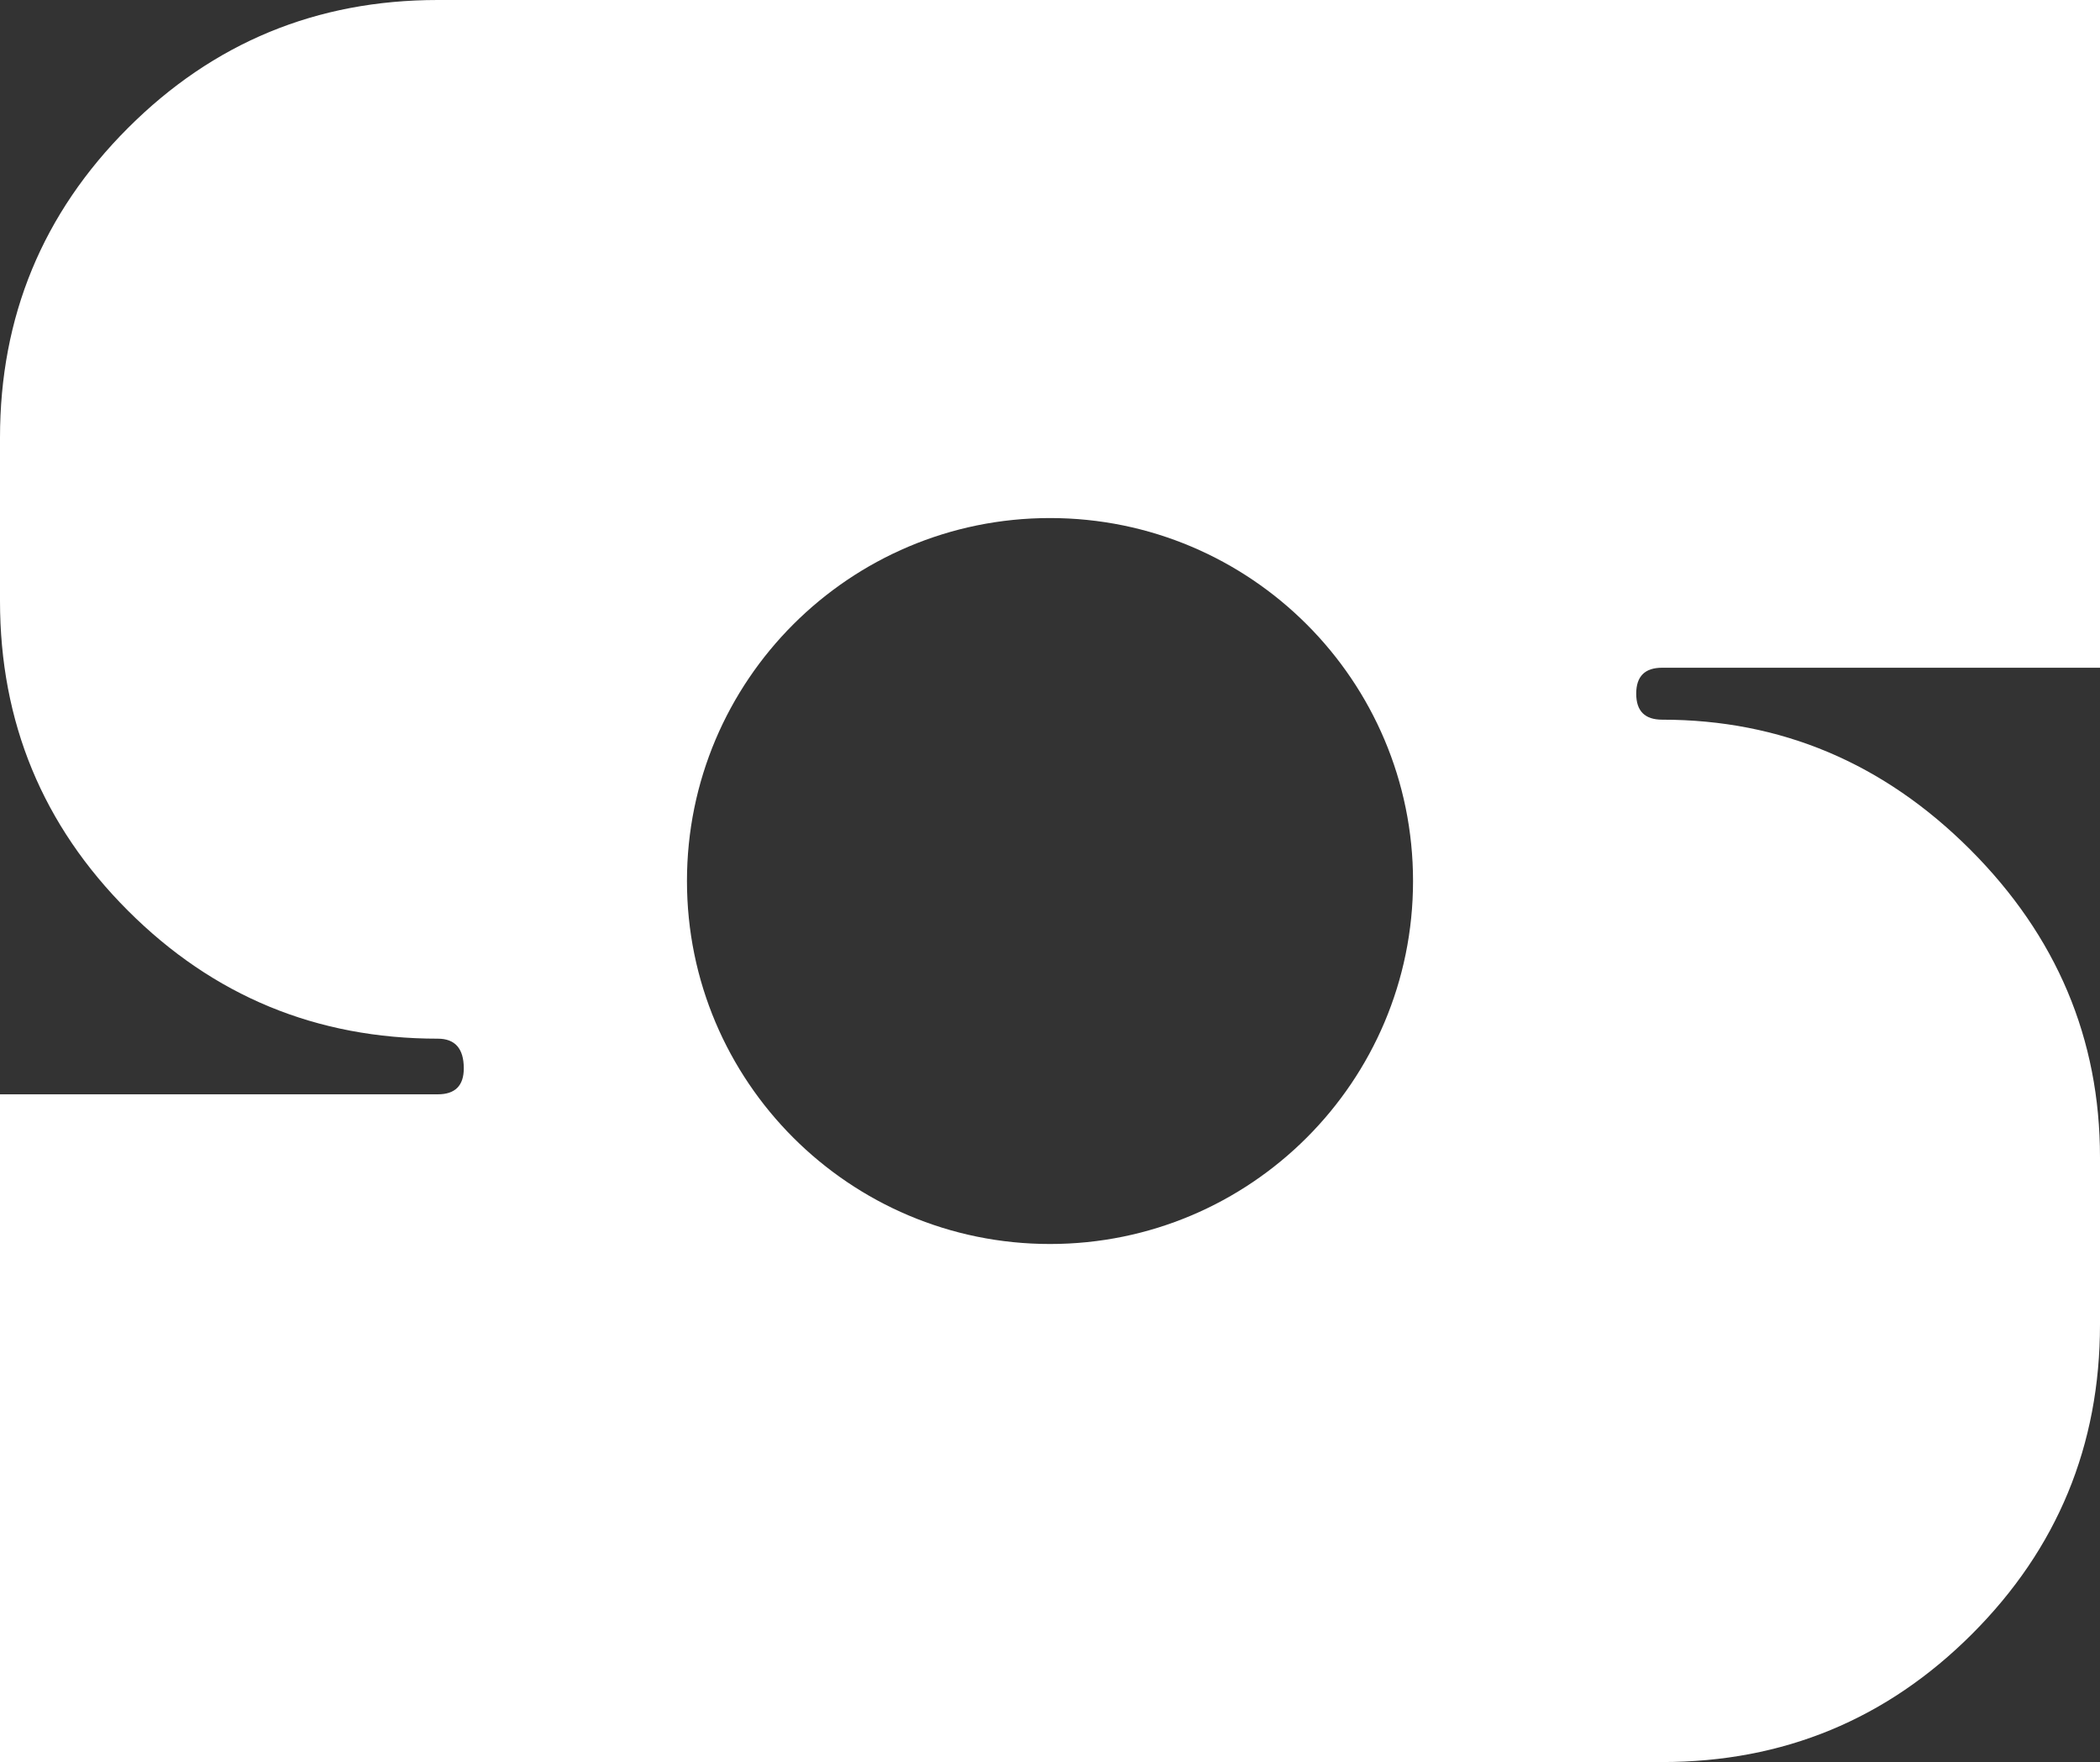 <?xml version="1.0" encoding="UTF-8"?>
<svg id="Calque_1" xmlns="http://www.w3.org/2000/svg" version="1.1" viewBox="0 0 750.6 629.92">
  <rect x="0" y="0" width="750.6" height="629.92" fill="#333333" stroke="none"/>
  <!-- Generator: Adobe Illustrator 29.0.1, SVG Export Plug-In . SVG Version: 2.1.0 Build 192)  -->
  <defs>
    <style>
      .st0 {
        fill: #fff;
      }
    </style>
  </defs>
  <path class="st0" d="M45.75,45.75C15.25,76.25,0,113.18,0,156.48v58.35C0,258.16,15.25,295.07,45.75,325.57c30.5,30.5,67.4,45.75,110.74,45.75,6.18,0,9.28,3.55,9.28,10.61,0,6.2-3.11,9.28-9.28,9.28H0v238.71h594.11c43.31,0,80.23-15.25,110.73-45.75,30.5-30.5,45.76-67.41,45.76-110.73v-59.68c0-42.43-15.48-79.11-46.42-110.07-30.95-30.93-67.63-46.41-110.07-46.41-6.2,0-9.28-3.09-9.28-9.29s3.08-9.28,9.28-9.28h156.49V0H156.48C113.15,0,76.25,15.25,45.75,45.75ZM375.3,185.2c71.67,0,129.76,58.1,129.76,129.76s-58.1,129.76-129.76,129.76-129.76-58.1-129.76-129.76,58.1-129.76,129.76-129.76Z"/>
</svg>
